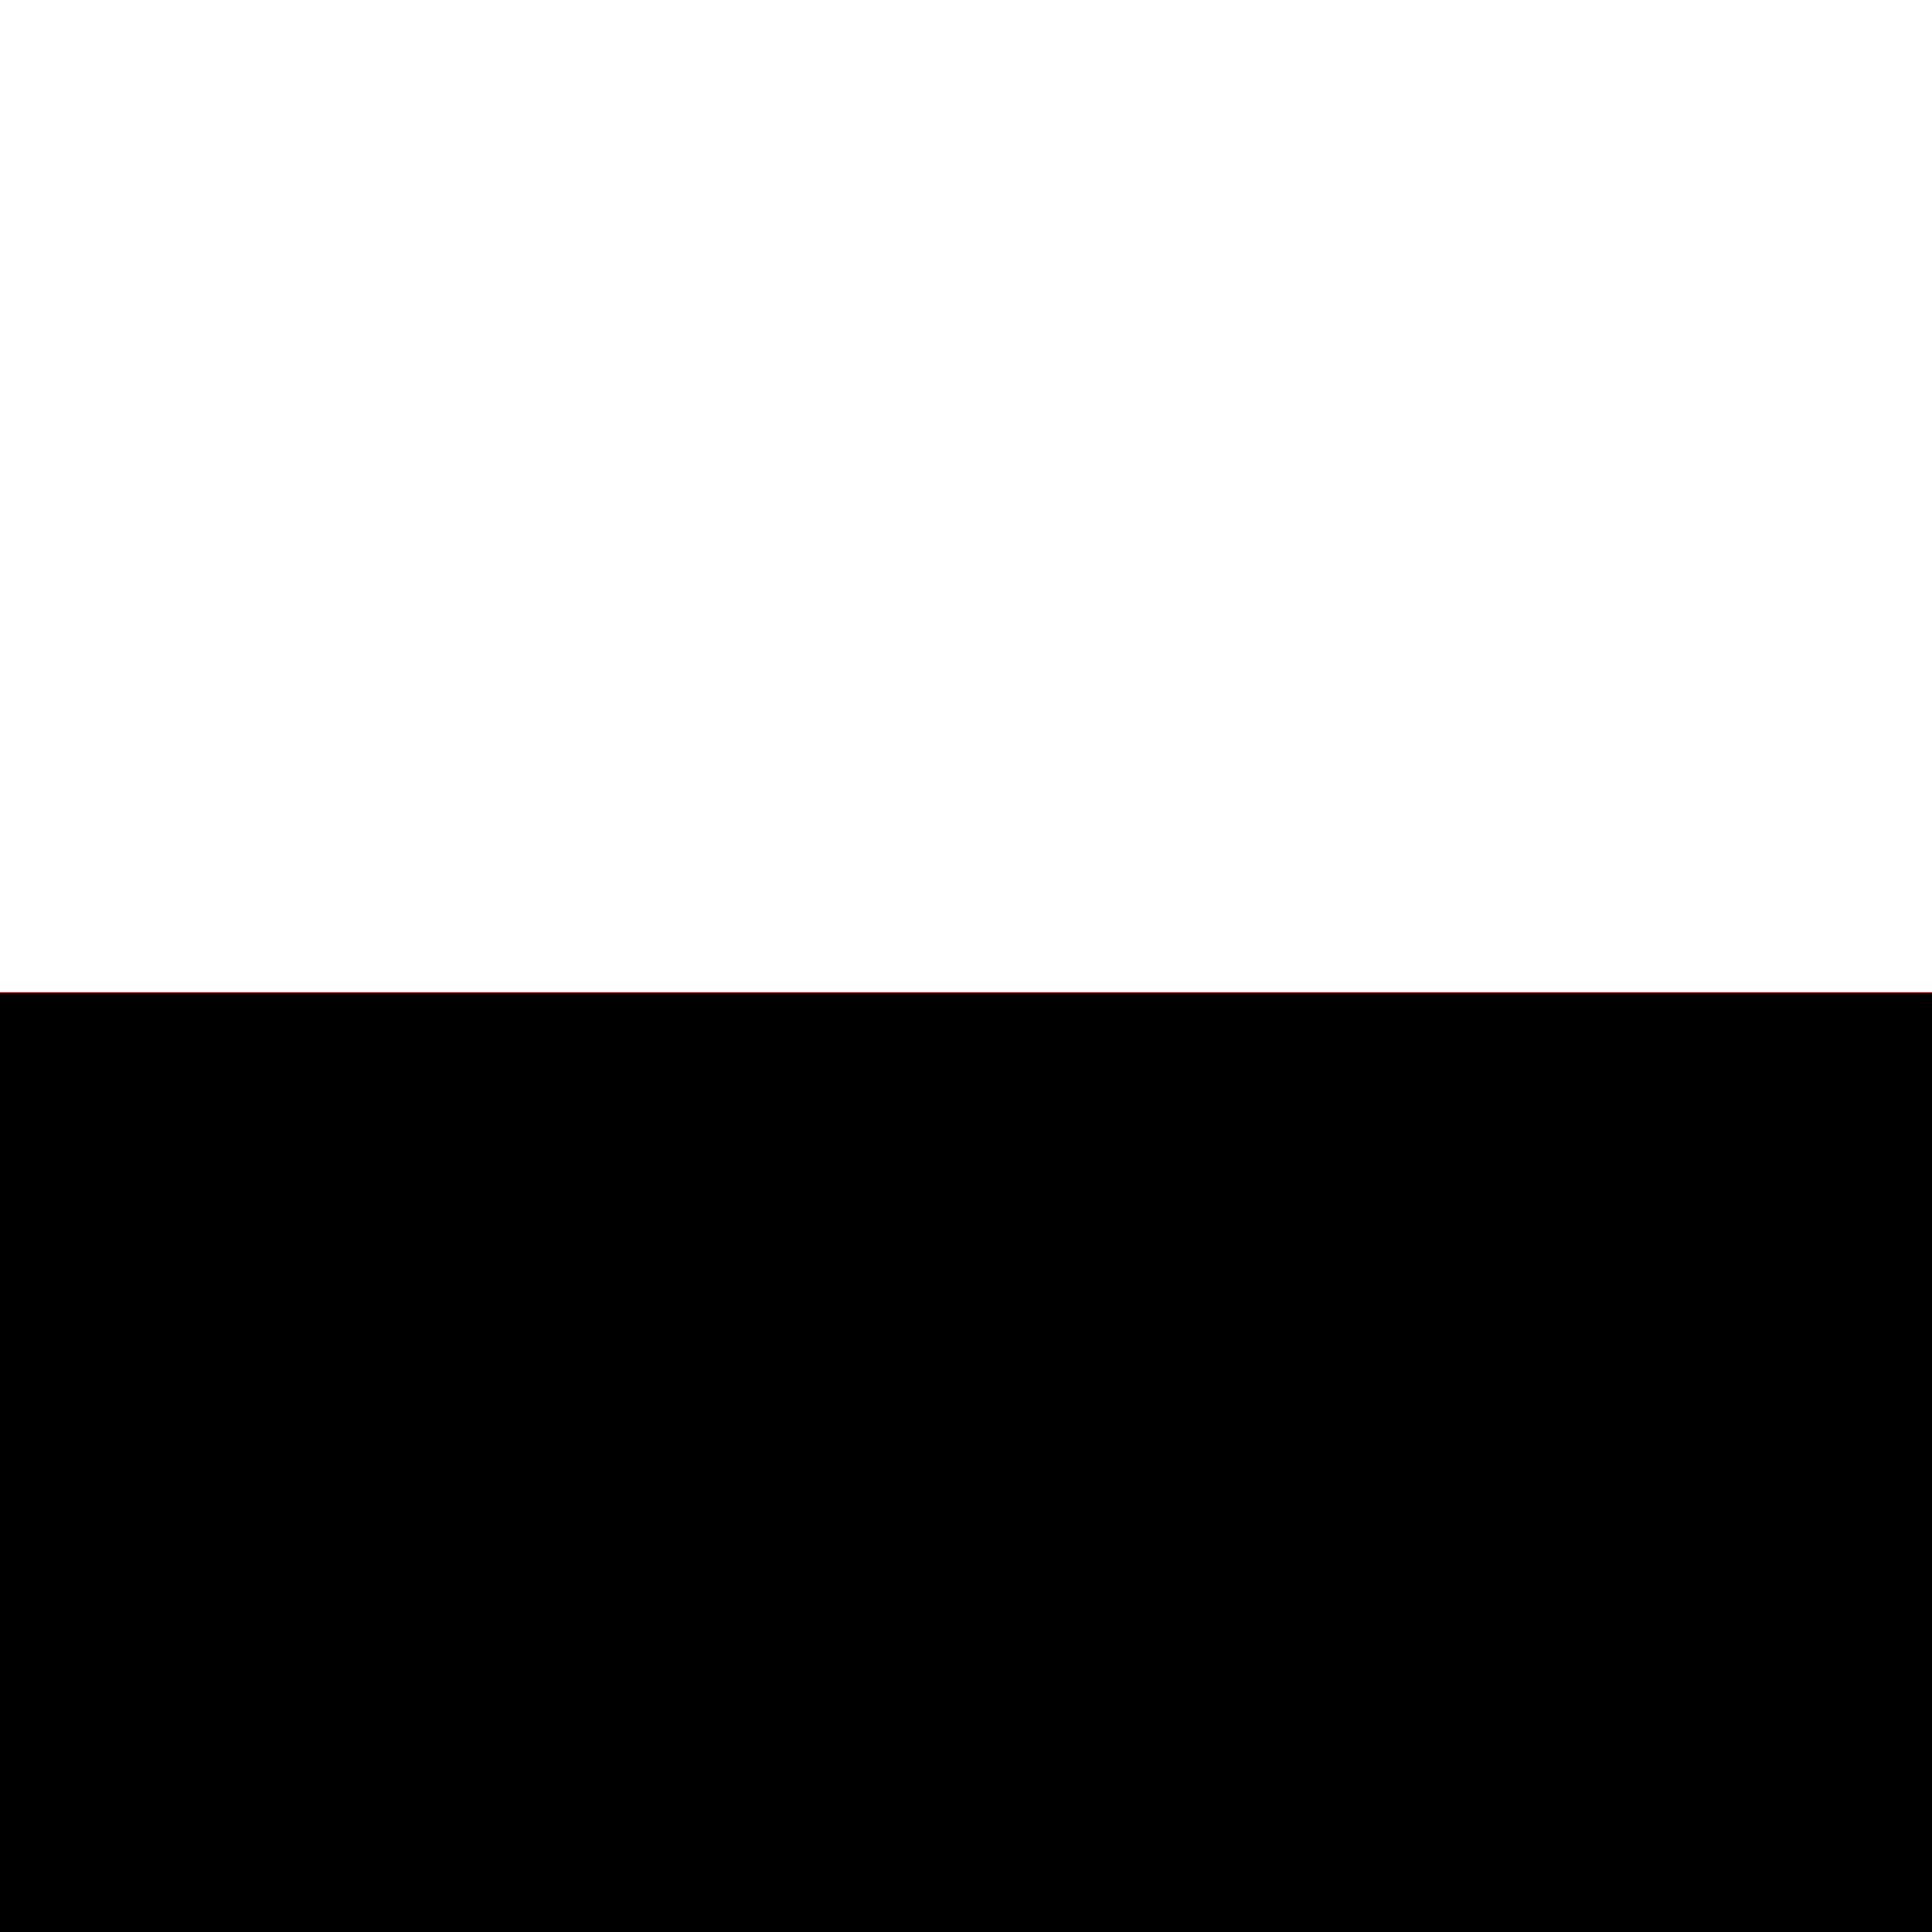 <?xml version="1.0" encoding="UTF-8" standalone="no"?>
<!-- Created with Inkscape (http://www.inkscape.org/) -->

<svg
   xmlns:dc="http://purl.org/dc/elements/1.1/"
   xmlns:cc="http://creativecommons.org/ns#"
   xmlns:rdf="http://www.w3.org/1999/02/22-rdf-syntax-ns#"
   xmlns:svg="http://www.w3.org/2000/svg"
   xmlns="http://www.w3.org/2000/svg"
   xmlns:xlink="http://www.w3.org/1999/xlink"
   xmlns:sodipodi="http://sodipodi.sourceforge.net/DTD/sodipodi-0.dtd"
   xmlns:inkscape="http://www.inkscape.org/namespaces/inkscape"
   width="1024"
   height="1024"
   id="svg2"
   version="1.1"
   inkscape:version="0.48.2 r9819"
   sodipodi:docname="blackwhite.horiz.svg"
   inkscape:export-filename="/Users/royerloic/workspace/ImageAdaptiveMesh/src/iamesh/test/image/blackwhite.horiz.512.png"
   inkscape:export-xdpi="45"
   inkscape:export-ydpi="45">
  <defs
     id="defs4">
    <linearGradient
       inkscape:collect="always"
       id="linearGradient3836">
      <stop
         style="stop-color:#808080;stop-opacity:1;"
         offset="0"
         id="stop3838" />
      <stop
         style="stop-color:#808080;stop-opacity:0;"
         offset="1"
         id="stop3840" />
    </linearGradient>
    <linearGradient
       inkscape:collect="always"
       id="linearGradient3777">
      <stop
         style="stop-color:#000000;stop-opacity:1;"
         offset="0"
         id="stop3779" />
      <stop
         style="stop-color:#000000;stop-opacity:0;"
         offset="1"
         id="stop3781" />
    </linearGradient>
    <linearGradient
       inkscape:collect="always"
       id="linearGradient3759">
      <stop
         style="stop-color:#000000;stop-opacity:1;"
         offset="0"
         id="stop3761" />
      <stop
         style="stop-color:#000000;stop-opacity:0;"
         offset="1"
         id="stop3763" />
    </linearGradient>
    <radialGradient
       inkscape:collect="always"
       xlink:href="#linearGradient3759"
       id="radialGradient3765"
       cx="274.286"
       cy="381.143"
       fx="274.286"
       fy="381.143"
       r="131.429"
       gradientTransform="matrix(1,0,0,0.978,0,8.286)"
       gradientUnits="userSpaceOnUse" />
    <radialGradient
       inkscape:collect="always"
       xlink:href="#linearGradient3777"
       id="radialGradient3783"
       cx="274.286"
       cy="381.143"
       fx="274.286"
       fy="381.143"
       r="131.429"
       gradientTransform="matrix(1,0,0,0.978,0,8.286)"
       gradientUnits="userSpaceOnUse" />
    <radialGradient
       inkscape:collect="always"
       xlink:href="#linearGradient3836"
       id="radialGradient3842"
       cx="684.166"
       cy="531.309"
       fx="684.166"
       fy="531.309"
       r="167.263"
       gradientTransform="matrix(1,0,0,1.025,0,-13.199)"
       gradientUnits="userSpaceOnUse" />
  </defs>
  <sodipodi:namedview
     id="base"
     pagecolor="#ffffff"
     bordercolor="#666666"
     borderopacity="1.0"
     inkscape:pageopacity="0.0"
     inkscape:pageshadow="2"
     inkscape:zoom="0.7"
     inkscape:cx="539.08462"
     inkscape:cy="494.79026"
     inkscape:document-units="px"
     inkscape:current-layer="layer1"
     showgrid="false"
     inkscape:window-width="1475"
     inkscape:window-height="1087"
     inkscape:window-x="196"
     inkscape:window-y="65"
     inkscape:window-maximized="0" />
  <g
     inkscape:label="Layer 1"
     inkscape:groupmode="layer"
     id="layer1"
     transform="translate(0,-28.362)"
     style="display:inline">
    <rect
       style="color:#000000;fill:#000000;fill-opacity:1;fill-rule:evenodd;stroke:#d40000;stroke-width:0.5;stroke-linecap:square;stroke-linejoin:miter;stroke-miterlimit:4;stroke-opacity:1;stroke-dasharray:none;stroke-dashoffset:0;marker:none;visibility:visible;display:inline;overflow:visible;enable-background:accumulate"
       id="rect3008"
       width="498.571"
       height="1027.143"
       x="-1053.041"
       y="-0.75"
       ry="0"
       transform="matrix(0,-1,1,0,0,0)"
       inkscape:transform-center-y="249.53574" />
  </g>
</svg>
